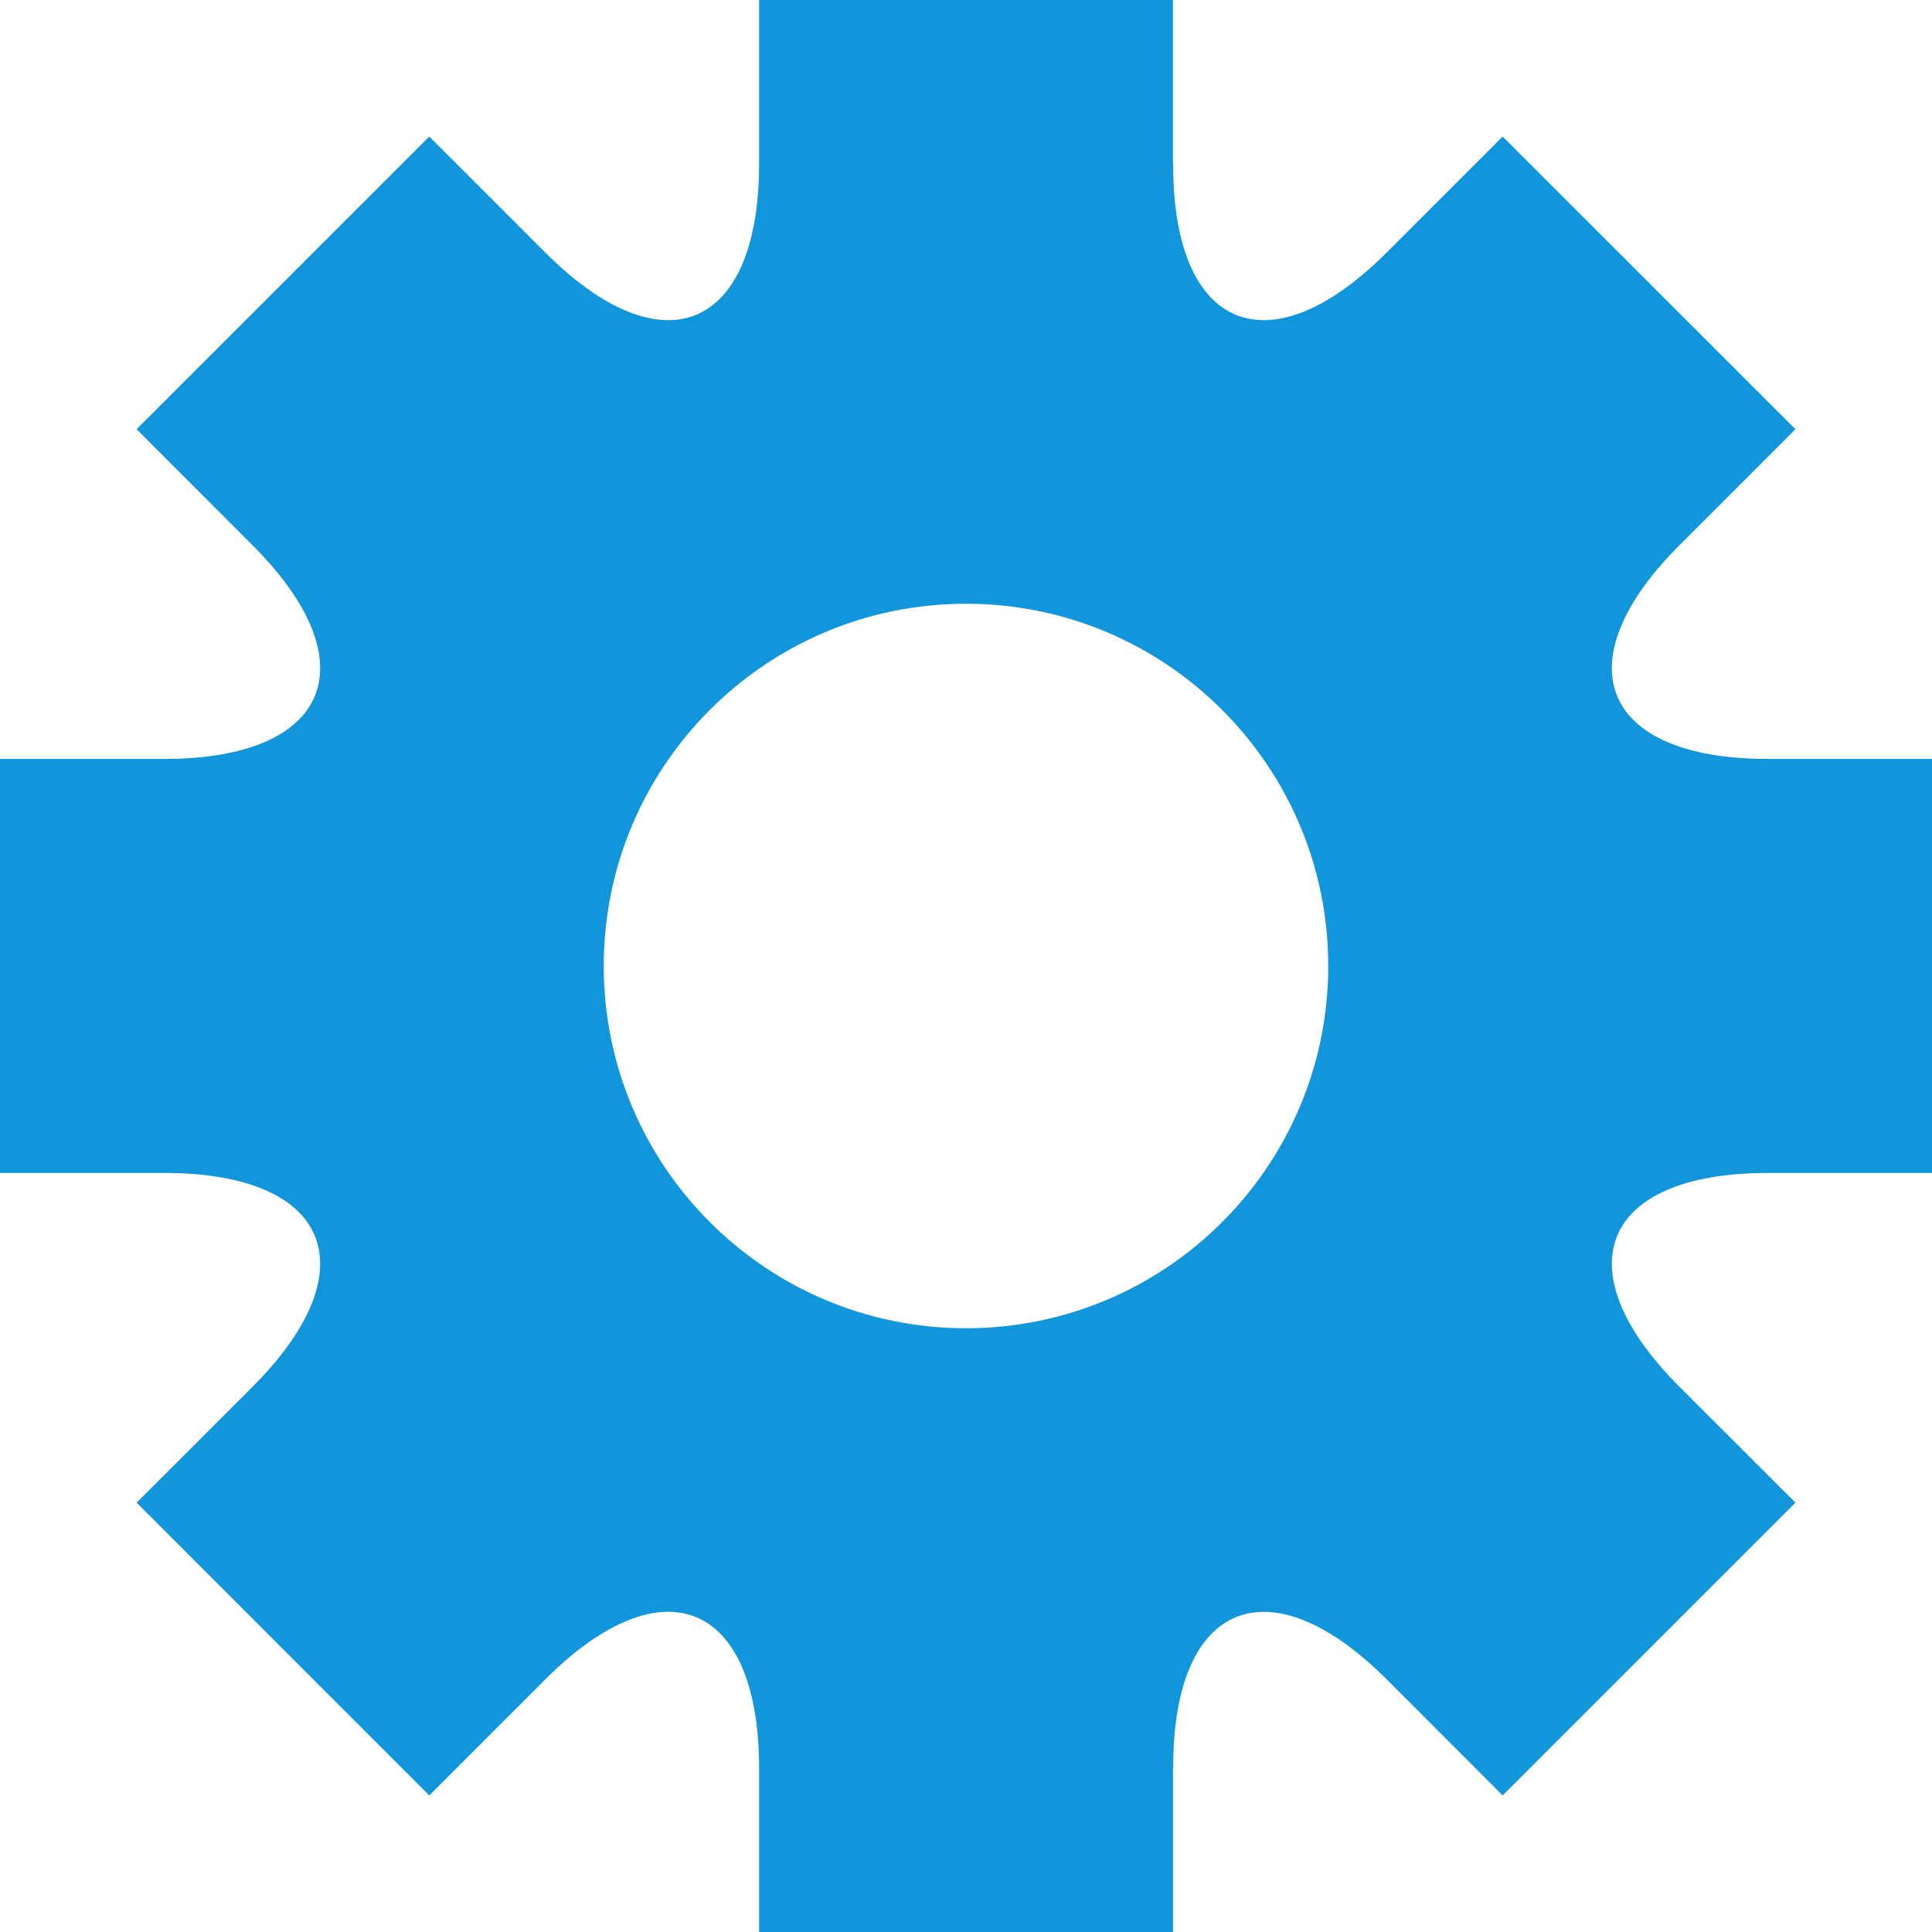 <?xml version="1.0" standalone="no"?><!DOCTYPE svg PUBLIC "-//W3C//DTD SVG 1.1//EN" "http://www.w3.org/Graphics/SVG/1.1/DTD/svg11.dtd"><svg t="1551326477636" class="icon" style="" viewBox="0 0 1024 1024" version="1.1" xmlns="http://www.w3.org/2000/svg" p-id="1063" xmlns:xlink="http://www.w3.org/1999/xlink" width="16" height="16"><defs><style type="text/css"></style></defs><path d="M937.062 621.688 1024 621.688 1024 402.25 937.062 402.25C848.874 402.25 827.874 351.312 890.062 289.062L951.624 227.5 796.436 72.374 734.936 133.874C672.624 196.186 621.624 175.062 621.81 86.998 621.81 86.748 621.684 86.622 621.684 86.436L621.684 0 402.344 0 402.344 87.25C402.094 175.126 351.282 196.126 289.062 133.876L227.53 72.376 72.406 227.5 133.906 289.062C196.188 351.312 175.062 402.25 87.03 402.25L0 402.25 0 621.688 87.032 621.688C175.064 621.688 196.188 672.626 133.908 734.938L72.408 796.438 227.534 951.626 289.066 890.064C351.284 827.876 402.098 848.876 402.348 936.69L402.348 1024 621.692 1024 621.692 937.562C621.692 937.374 621.818 937.186 621.818 937 621.63 848.938 672.63 827.874 734.944 890.062L796.444 951.624 951.632 796.436 890.07 734.936C827.876 672.626 848.876 621.688 937.062 621.688L937.062 621.688ZM512 704C405.968 704 320 618 320 512 320 406 405.968 320 512 320 618 320 704 406 704 512 704 618 618 704 512 704L512 704Z" p-id="1064" fill="#1296db"></path></svg>